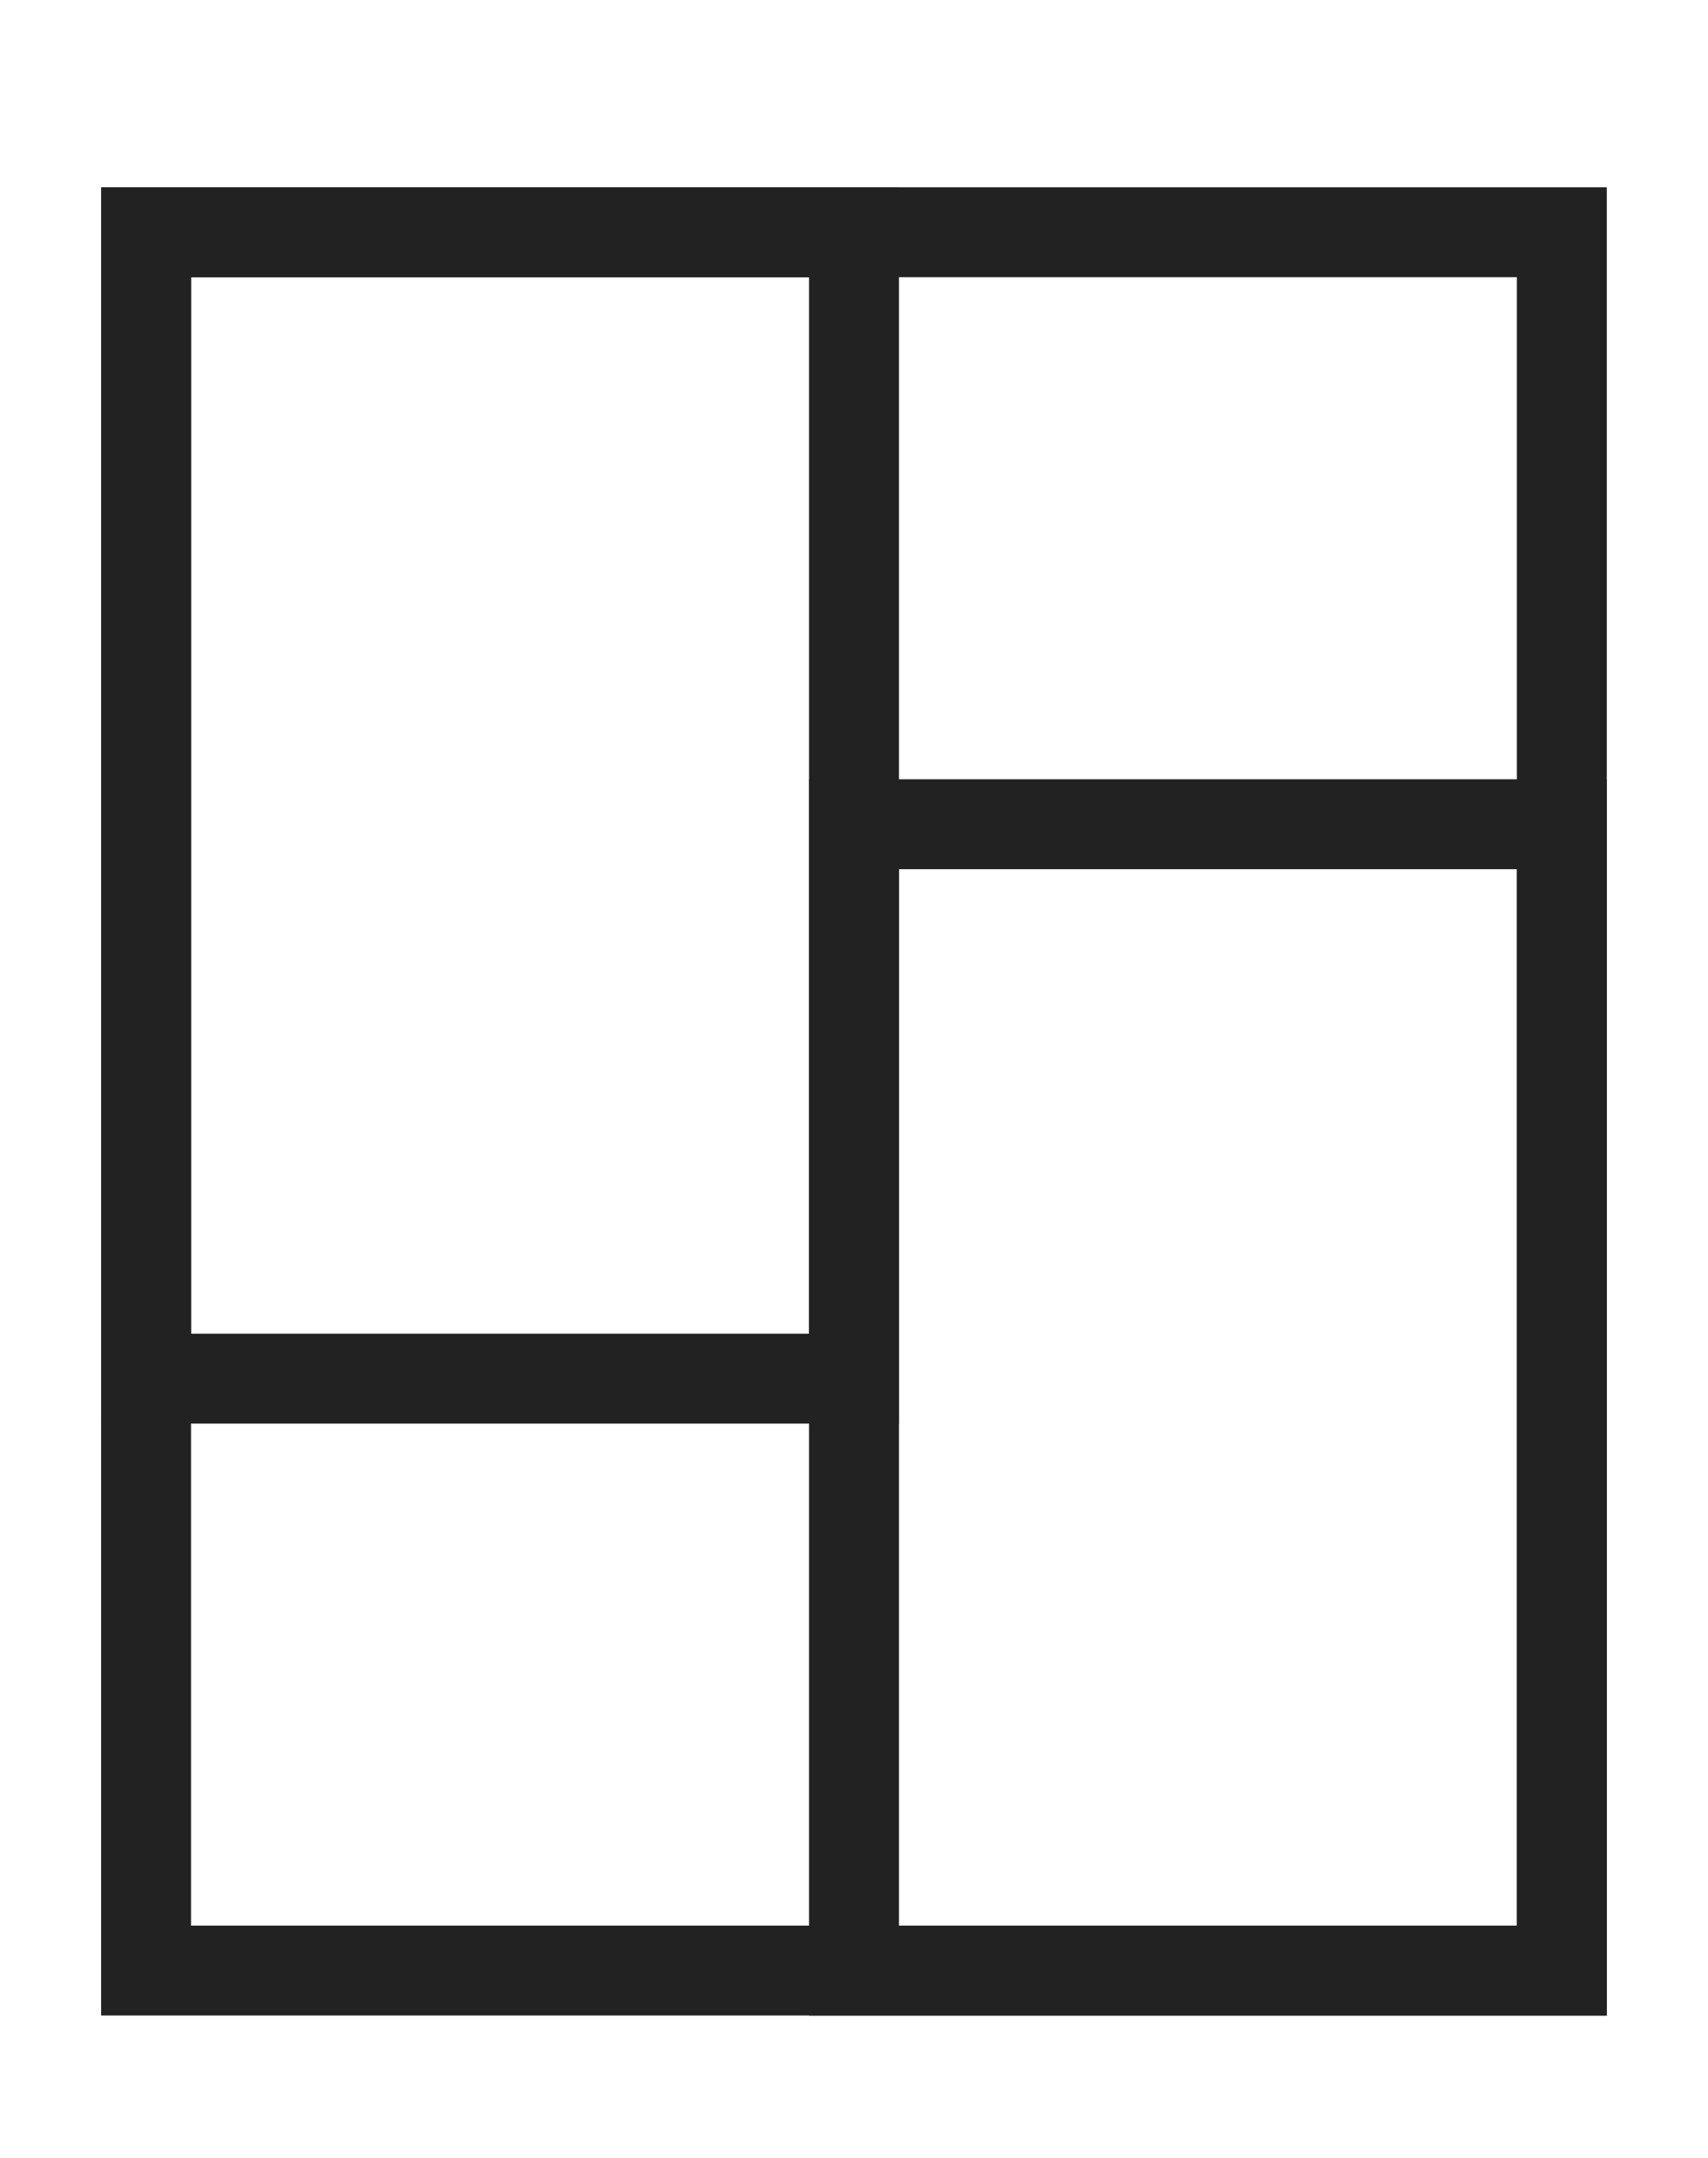 <?xml version="1.0" encoding="utf-8"?>
<!-- Generator: Adobe Illustrator 19.1.1, SVG Export Plug-In . SVG Version: 6.00 Build 0)  -->
<svg version="1.1" id="Слой_1" xmlns="http://www.w3.org/2000/svg" xmlns:xlink="http://www.w3.org/1999/xlink" x="0px" y="0px"
	 width="19px" height="24px" viewBox="0 0 19 24" style="enable-background:new 0 0 19 24;" xml:space="preserve">
<style type="text/css">
	.st0{fill:none;stroke:#222222;stroke-miterlimit:10;}
	.st1{fill:none;stroke:#231300;stroke-miterlimit:10;}
	.st2{fill:#222222;}
	.st3{fill:none;stroke:#222222;stroke-linejoin:round;stroke-miterlimit:10;}
</style>
<g>
	<rect x="1.625" y="2.583" class="st0" width="15.749" height="19.333"/>
	<rect x="1.625" y="2.583" class="st0" width="7.875" height="12.75"/>
	<rect x="9.5" y="9.167" class="st0" width="7.875" height="12.75"/>
</g>
</svg>
